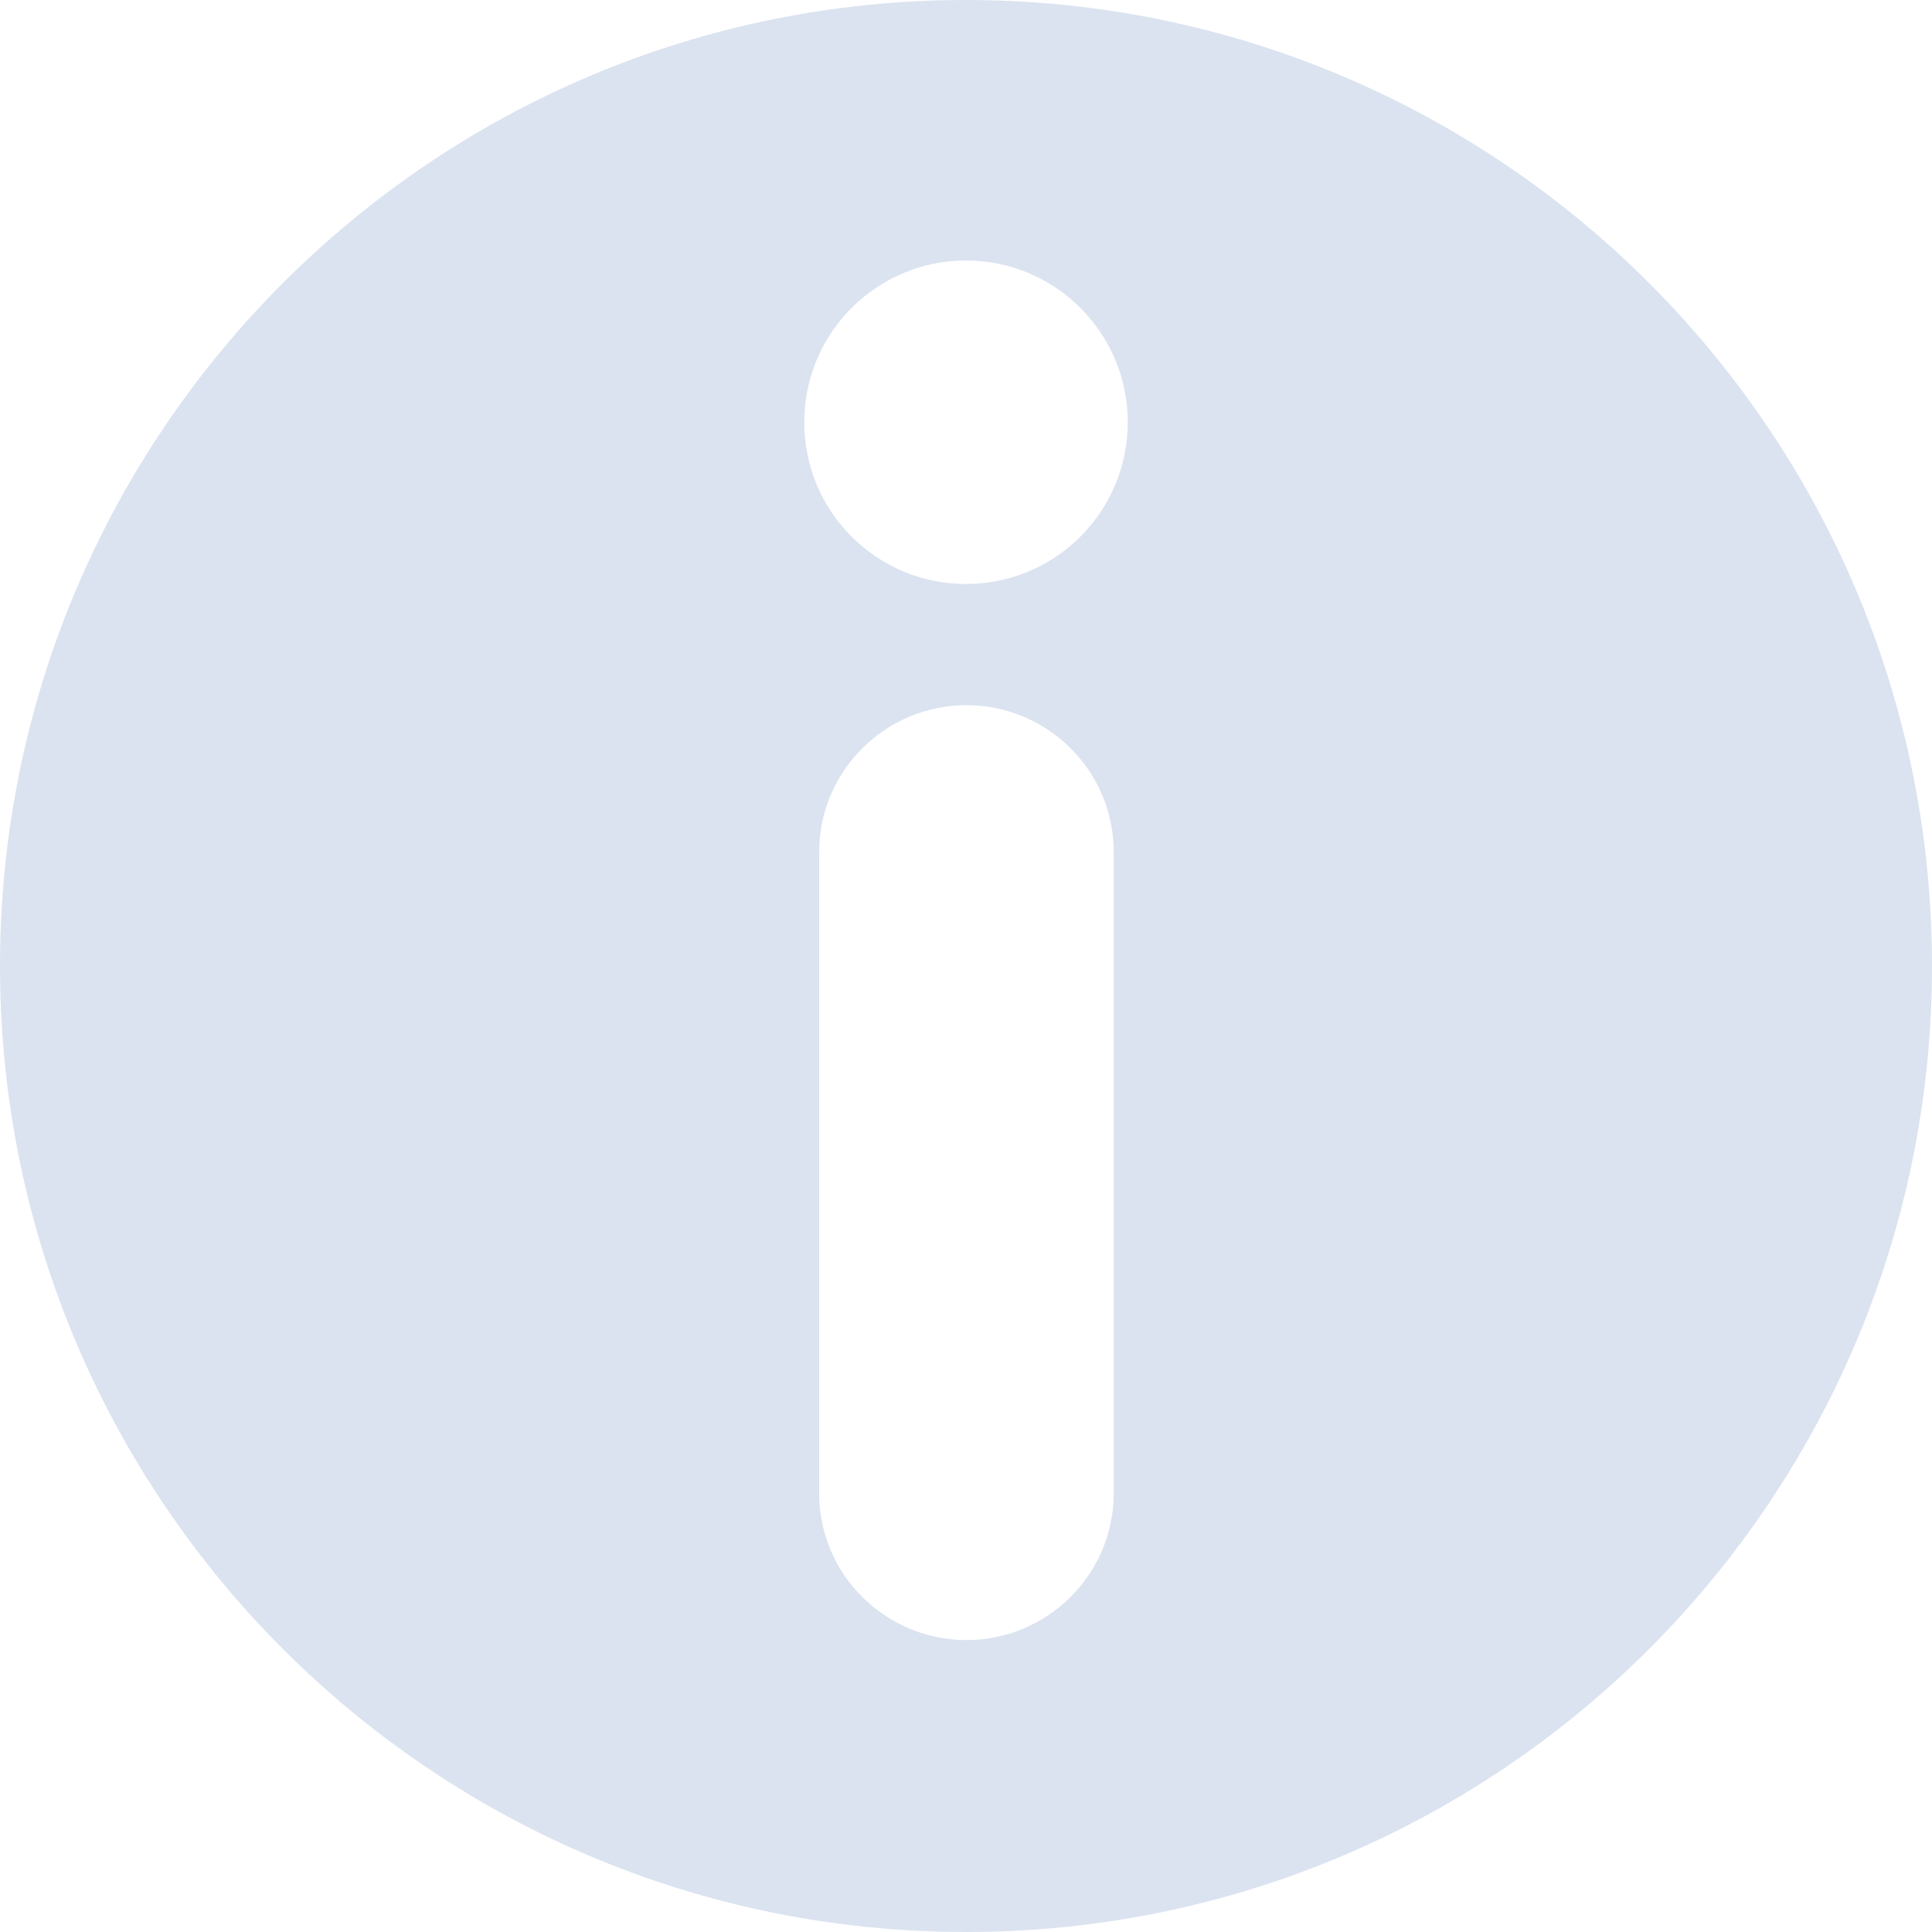 <svg width="18" height="18" viewBox="0 0 18 18" fill="none" xmlns="http://www.w3.org/2000/svg">
<path d="M9 0C4.03 0 0 4.03 0 9C0 13.97 4.03 18 9 18C13.97 18 18 13.97 18 9C18 4.03 13.97 0 9 0ZM10.376 13.914C10.376 14.669 9.758 15.28 9.004 15.28C8.25 15.28 7.632 14.669 7.632 13.914V7.936C7.632 7.182 8.25 6.57 9.004 6.57C9.758 6.57 10.376 7.181 10.376 7.936V13.914ZM9 5.441C8.168 5.441 7.493 4.767 7.493 3.934C7.493 3.102 8.168 2.427 9 2.427C9.832 2.427 10.507 3.102 10.507 3.934C10.507 4.767 9.832 5.441 9 5.441Z" fill="#DBE3F0"/>
</svg>
